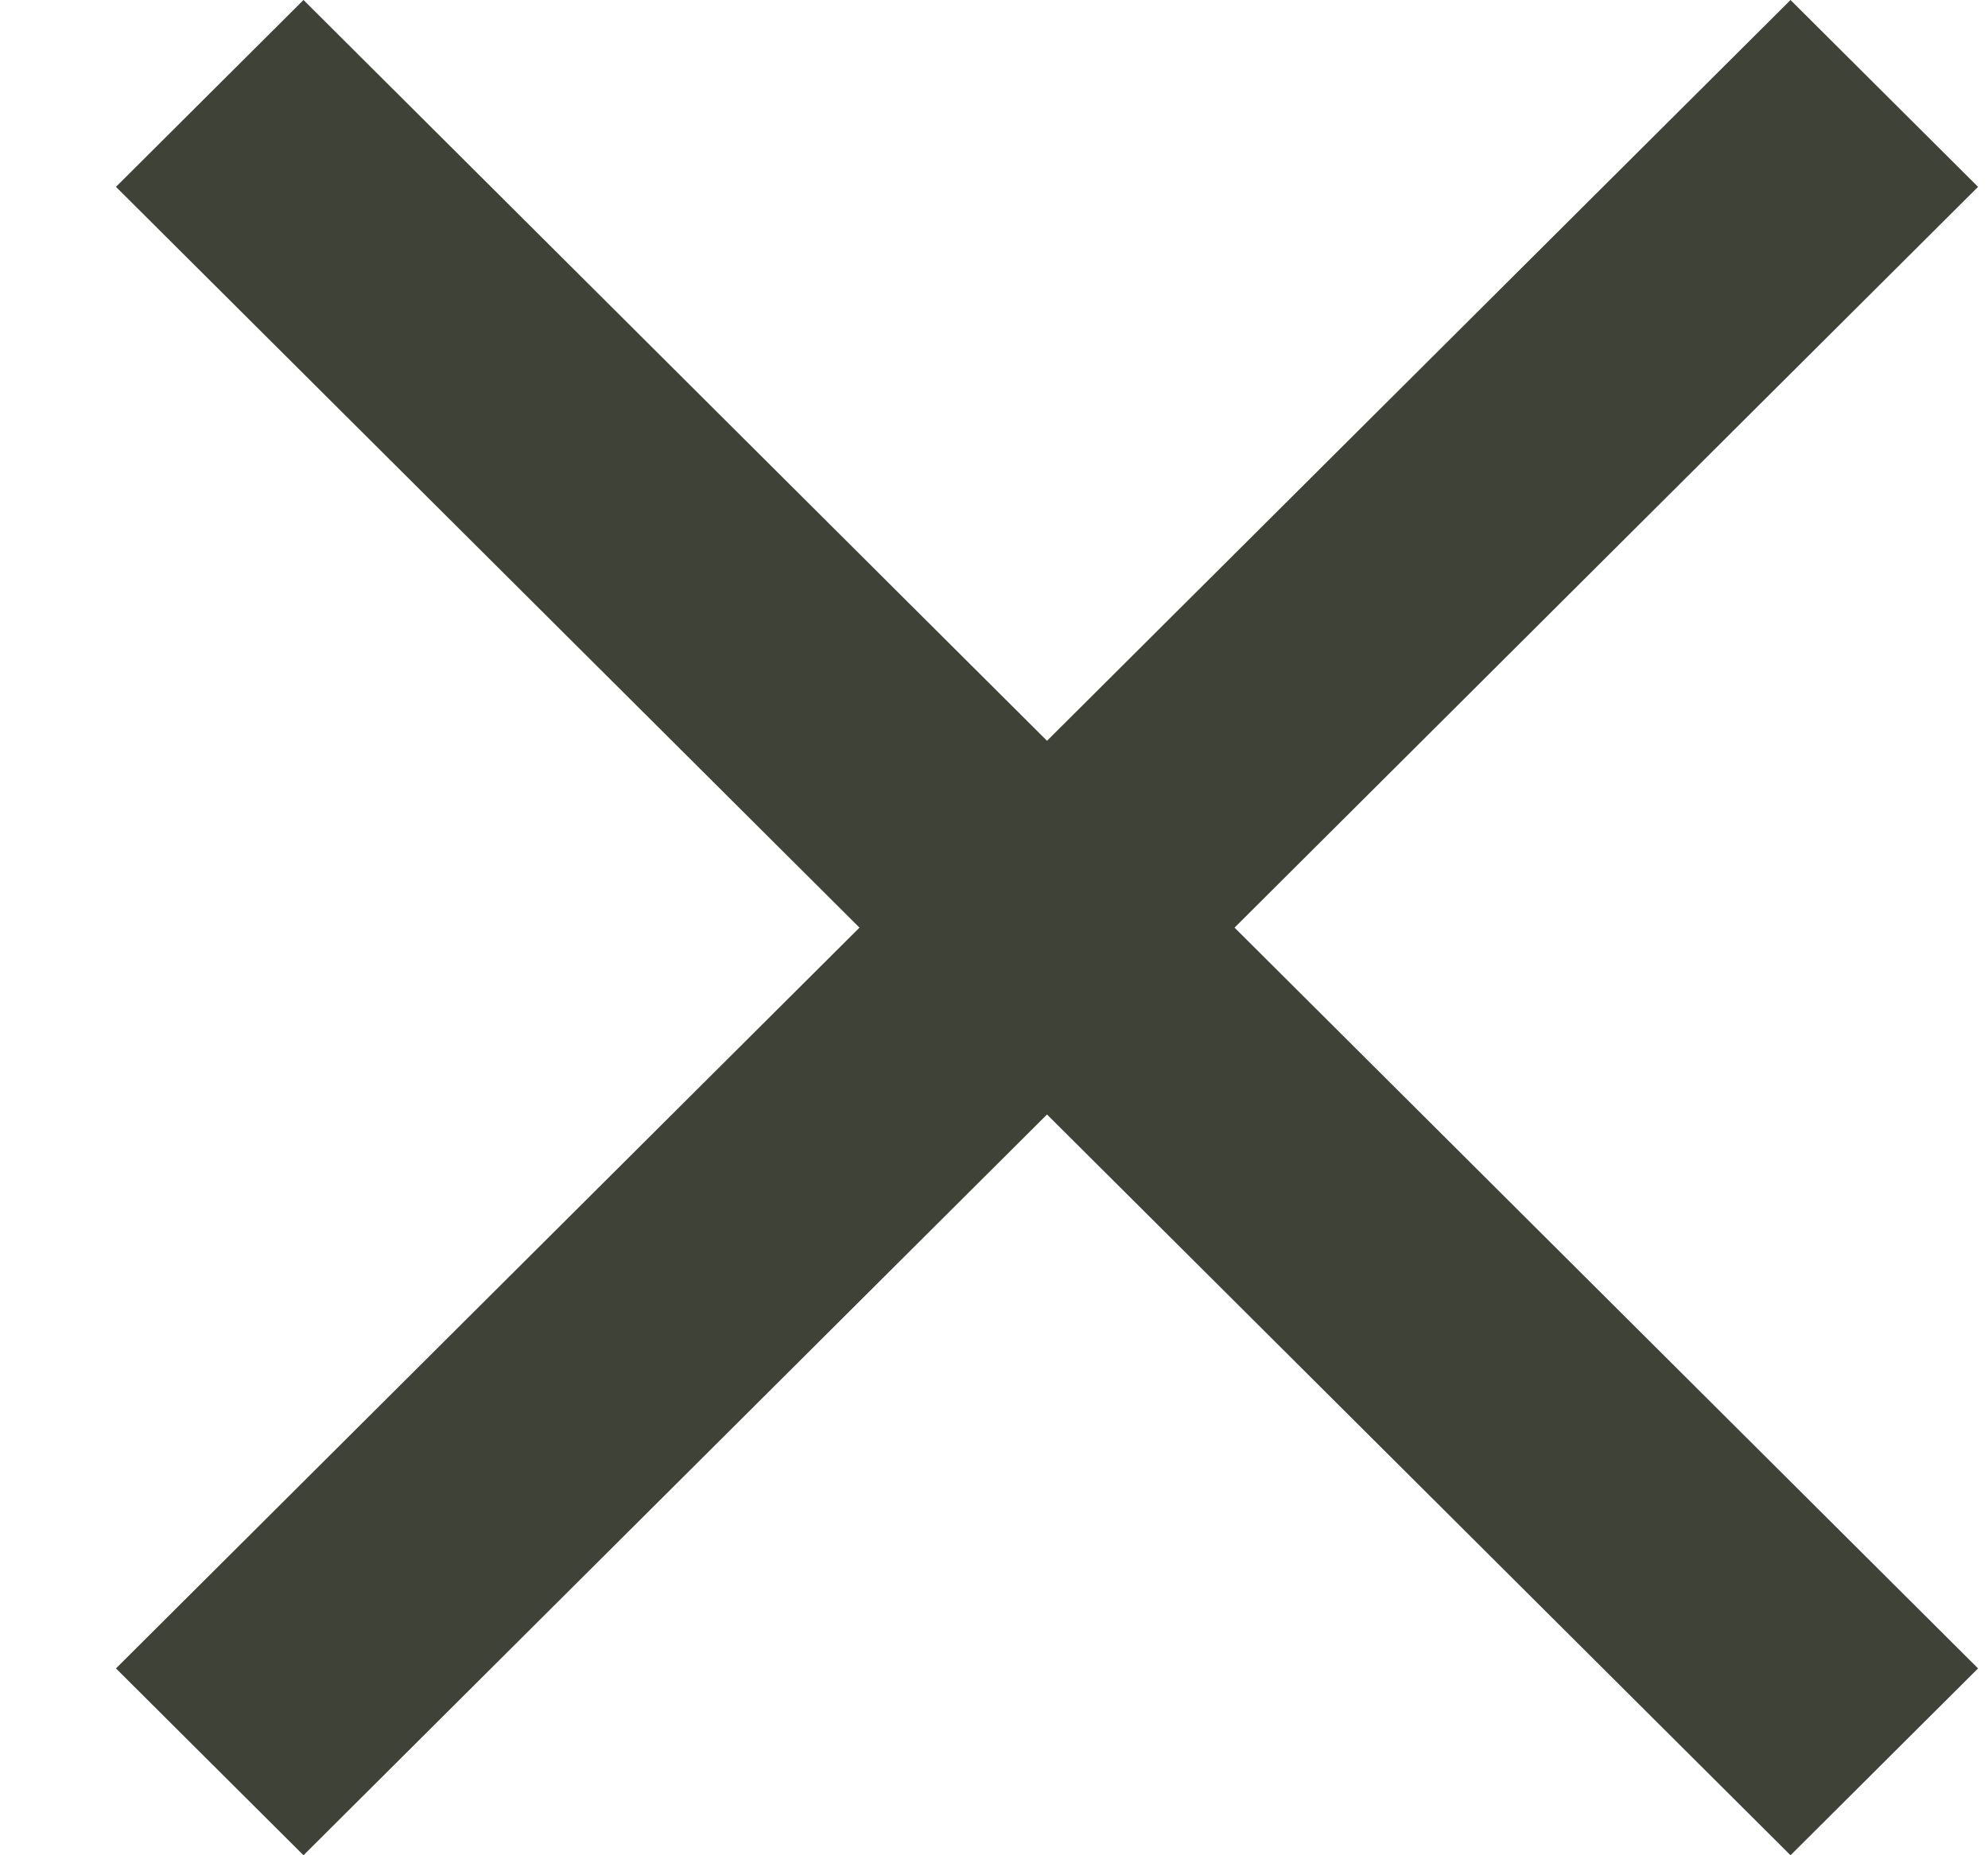 <svg width="15" height="14" viewBox="0 0 15 14" fill="none" xmlns="http://www.w3.org/2000/svg">
<path d="M14.925 1.41L13.51 0L7.9 5.59L2.29 0L0.875 1.41L6.485 7L0.875 12.59L2.29 14L7.9 8.41L13.51 14L14.925 12.59L9.315 7L14.925 1.41Z" fill="#3E4237"/>
</svg>
